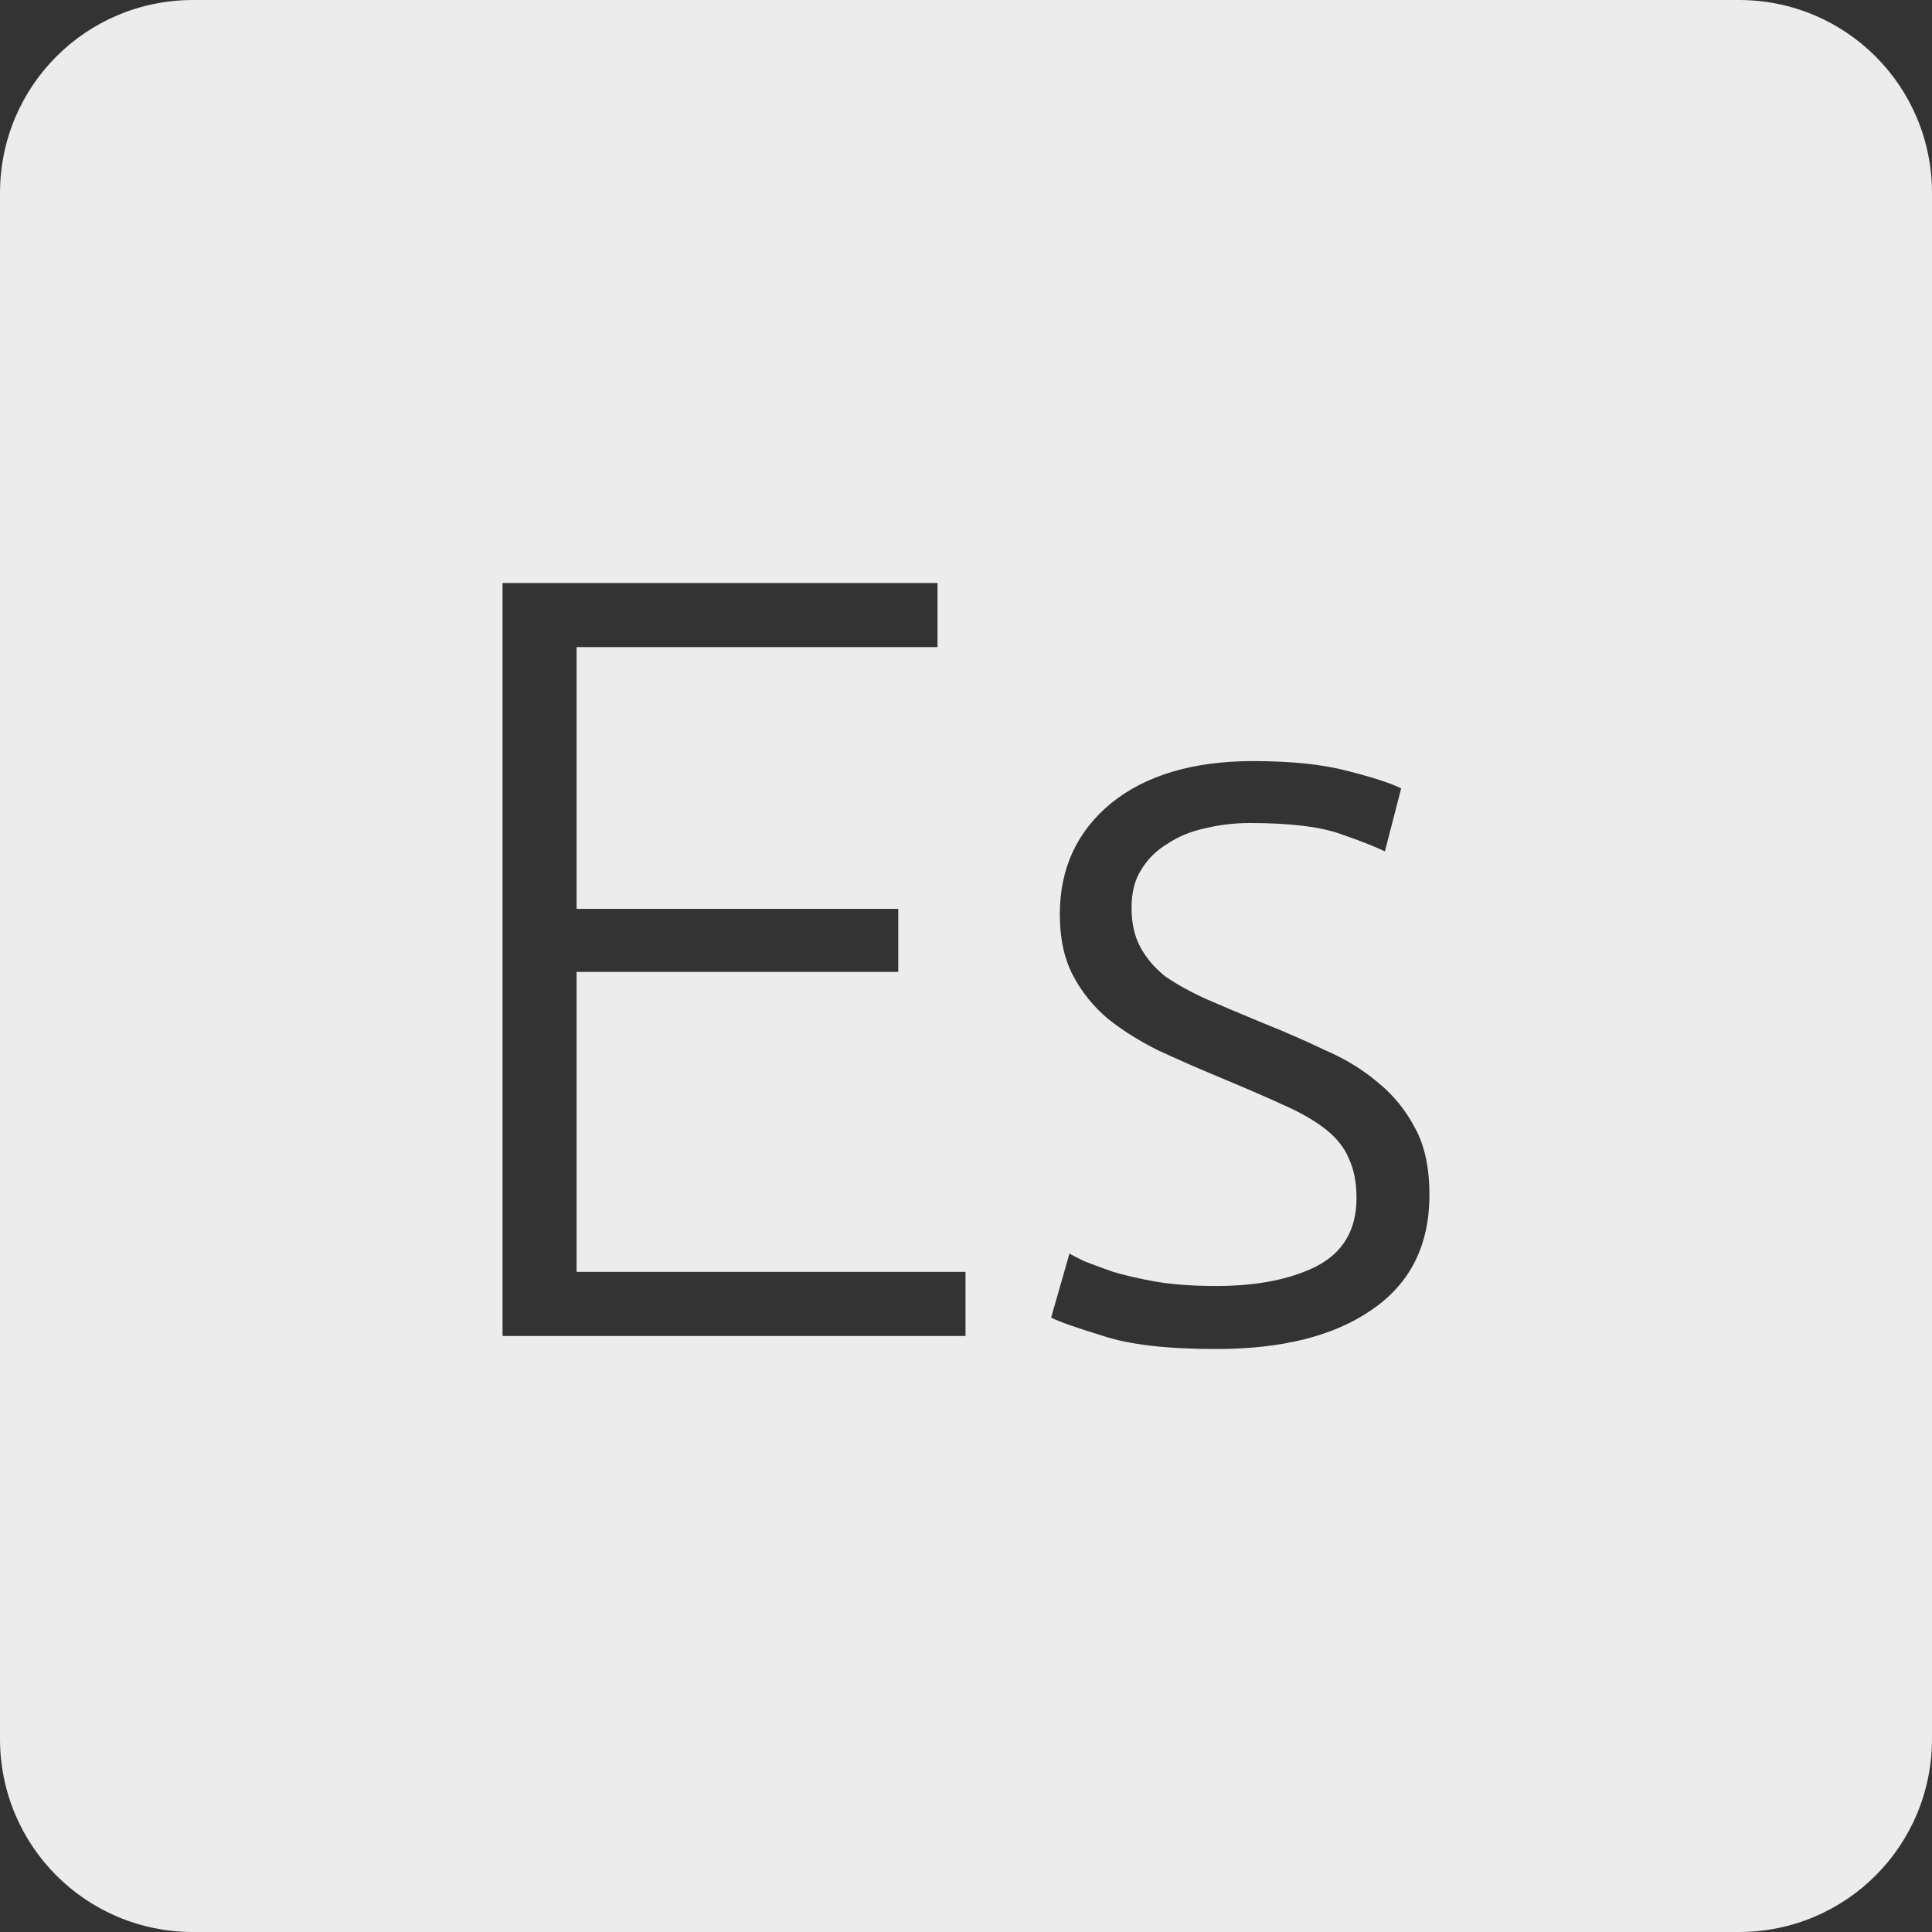 <?xml version="1.0" encoding="UTF-8" standalone="no"?>
<svg
   xmlns:dc="http://purl.org/dc/elements/1.1/"
   xmlns:cc="http://creativecommons.org/ns#"
   xmlns:rdf="http://www.w3.org/1999/02/22-rdf-syntax-ns#"
   xmlns:svg="http://www.w3.org/2000/svg"
   xmlns="http://www.w3.org/2000/svg"
   xmlns:sodipodi="http://sodipodi.sourceforge.net/DTD/sodipodi-0.dtd"
   xmlns:inkscape="http://www.inkscape.org/namespaces/inkscape"
   viewBox="0 0 16 16"
   id="svg2"
   version="1.1"
   inkscape:version="0.91 r13725"
   sodipodi:docname="indicator-keyboard-Es.svg">
  <rect x="0" y="0" width="16" height="16" fill="#333333" stroke="none"/>
  <defs
     id="defs11" />
  <sodipodi:namedview
     pagecolor="#ffffff"
     bordercolor="#666666"
     borderopacity="1"
     objecttolerance="10"
     gridtolerance="10"
     guidetolerance="10"
     inkscape:pageopacity="0"
     inkscape:pageshadow="2"
     inkscape:window-width="459"
     inkscape:window-height="369"
     id="namedview9"
     showgrid="false"
     inkscape:zoom="14.75"
     inkscape:cx="8"
     inkscape:cy="8"
     inkscape:window-x="65"
     inkscape:window-y="24"
     inkscape:window-maximized="0"
     inkscape:current-layer="svg2" />
  <path
     style="fill:#ececec;fill-opacity:1"
     d="M 1.6 0 C 0.713 2.9605947e-16 0 0.713 0 1.6 L 0 14.4 C 2.9605947e-16 15.287 0.713 16 1.6 16 L 14.4 16 C 15.287 16 16 15.287 16 14.4 L 16 1.6 C 16 0.713 15.287 0 14.4 0 L 1.6 0 z M 4.162 4.828 L 7.764 4.828 L 7.764 5.359 L 4.775 5.359 L 4.775 7.527 L 7.439 7.527 L 7.439 8.049 L 4.775 8.049 L 4.775 10.533 L 7.996 10.533 L 7.996 11.064 L 4.162 11.064 L 4.162 4.828 z M 10.379 6.303 C 10.697 6.303 10.958 6.331 11.162 6.385 C 11.372 6.439 11.52 6.487 11.604 6.529 L 11.469 7.051 C 11.397 7.015 11.274 6.966 11.1 6.906 C 10.932 6.846 10.682 6.816 10.352 6.816 C 10.22 6.816 10.095 6.831 9.975 6.861 C 9.861 6.885 9.758 6.928 9.668 6.988 C 9.578 7.042 9.505 7.113 9.451 7.203 C 9.397 7.287 9.371 7.392 9.371 7.518 C 9.371 7.644 9.395 7.752 9.443 7.842 C 9.491 7.932 9.56 8.014 9.65 8.086 C 9.746 8.152 9.86 8.215 9.992 8.275 C 10.13 8.335 10.287 8.401 10.461 8.473 C 10.641 8.545 10.811 8.619 10.973 8.697 C 11.141 8.769 11.288 8.859 11.414 8.967 C 11.54 9.069 11.643 9.196 11.721 9.346 C 11.799 9.49 11.838 9.673 11.838 9.895 C 11.838 10.315 11.677 10.632 11.359 10.848 C 11.047 11.064 10.618 11.172 10.072 11.172 C 9.664 11.172 9.353 11.136 9.137 11.064 C 8.921 10.998 8.777 10.948 8.705 10.912 L 8.857 10.381 C 8.875 10.393 8.915 10.413 8.975 10.443 C 9.035 10.467 9.117 10.497 9.219 10.533 C 9.321 10.563 9.44 10.591 9.578 10.615 C 9.722 10.639 9.886 10.65 10.072 10.65 C 10.408 10.65 10.684 10.596 10.9 10.488 C 11.122 10.374 11.234 10.186 11.234 9.922 C 11.234 9.796 11.214 9.688 11.172 9.598 C 11.136 9.508 11.072 9.427 10.982 9.355 C 10.892 9.283 10.773 9.214 10.623 9.148 C 10.479 9.082 10.298 9.004 10.082 8.914 C 9.908 8.842 9.744 8.769 9.588 8.697 C 9.432 8.619 9.294 8.532 9.174 8.436 C 9.054 8.334 8.957 8.214 8.885 8.076 C 8.813 7.938 8.777 7.77 8.777 7.572 C 8.777 7.194 8.917 6.888 9.199 6.654 C 9.487 6.42 9.881 6.303 10.379 6.303 z "
     id="path4" />
</svg>
